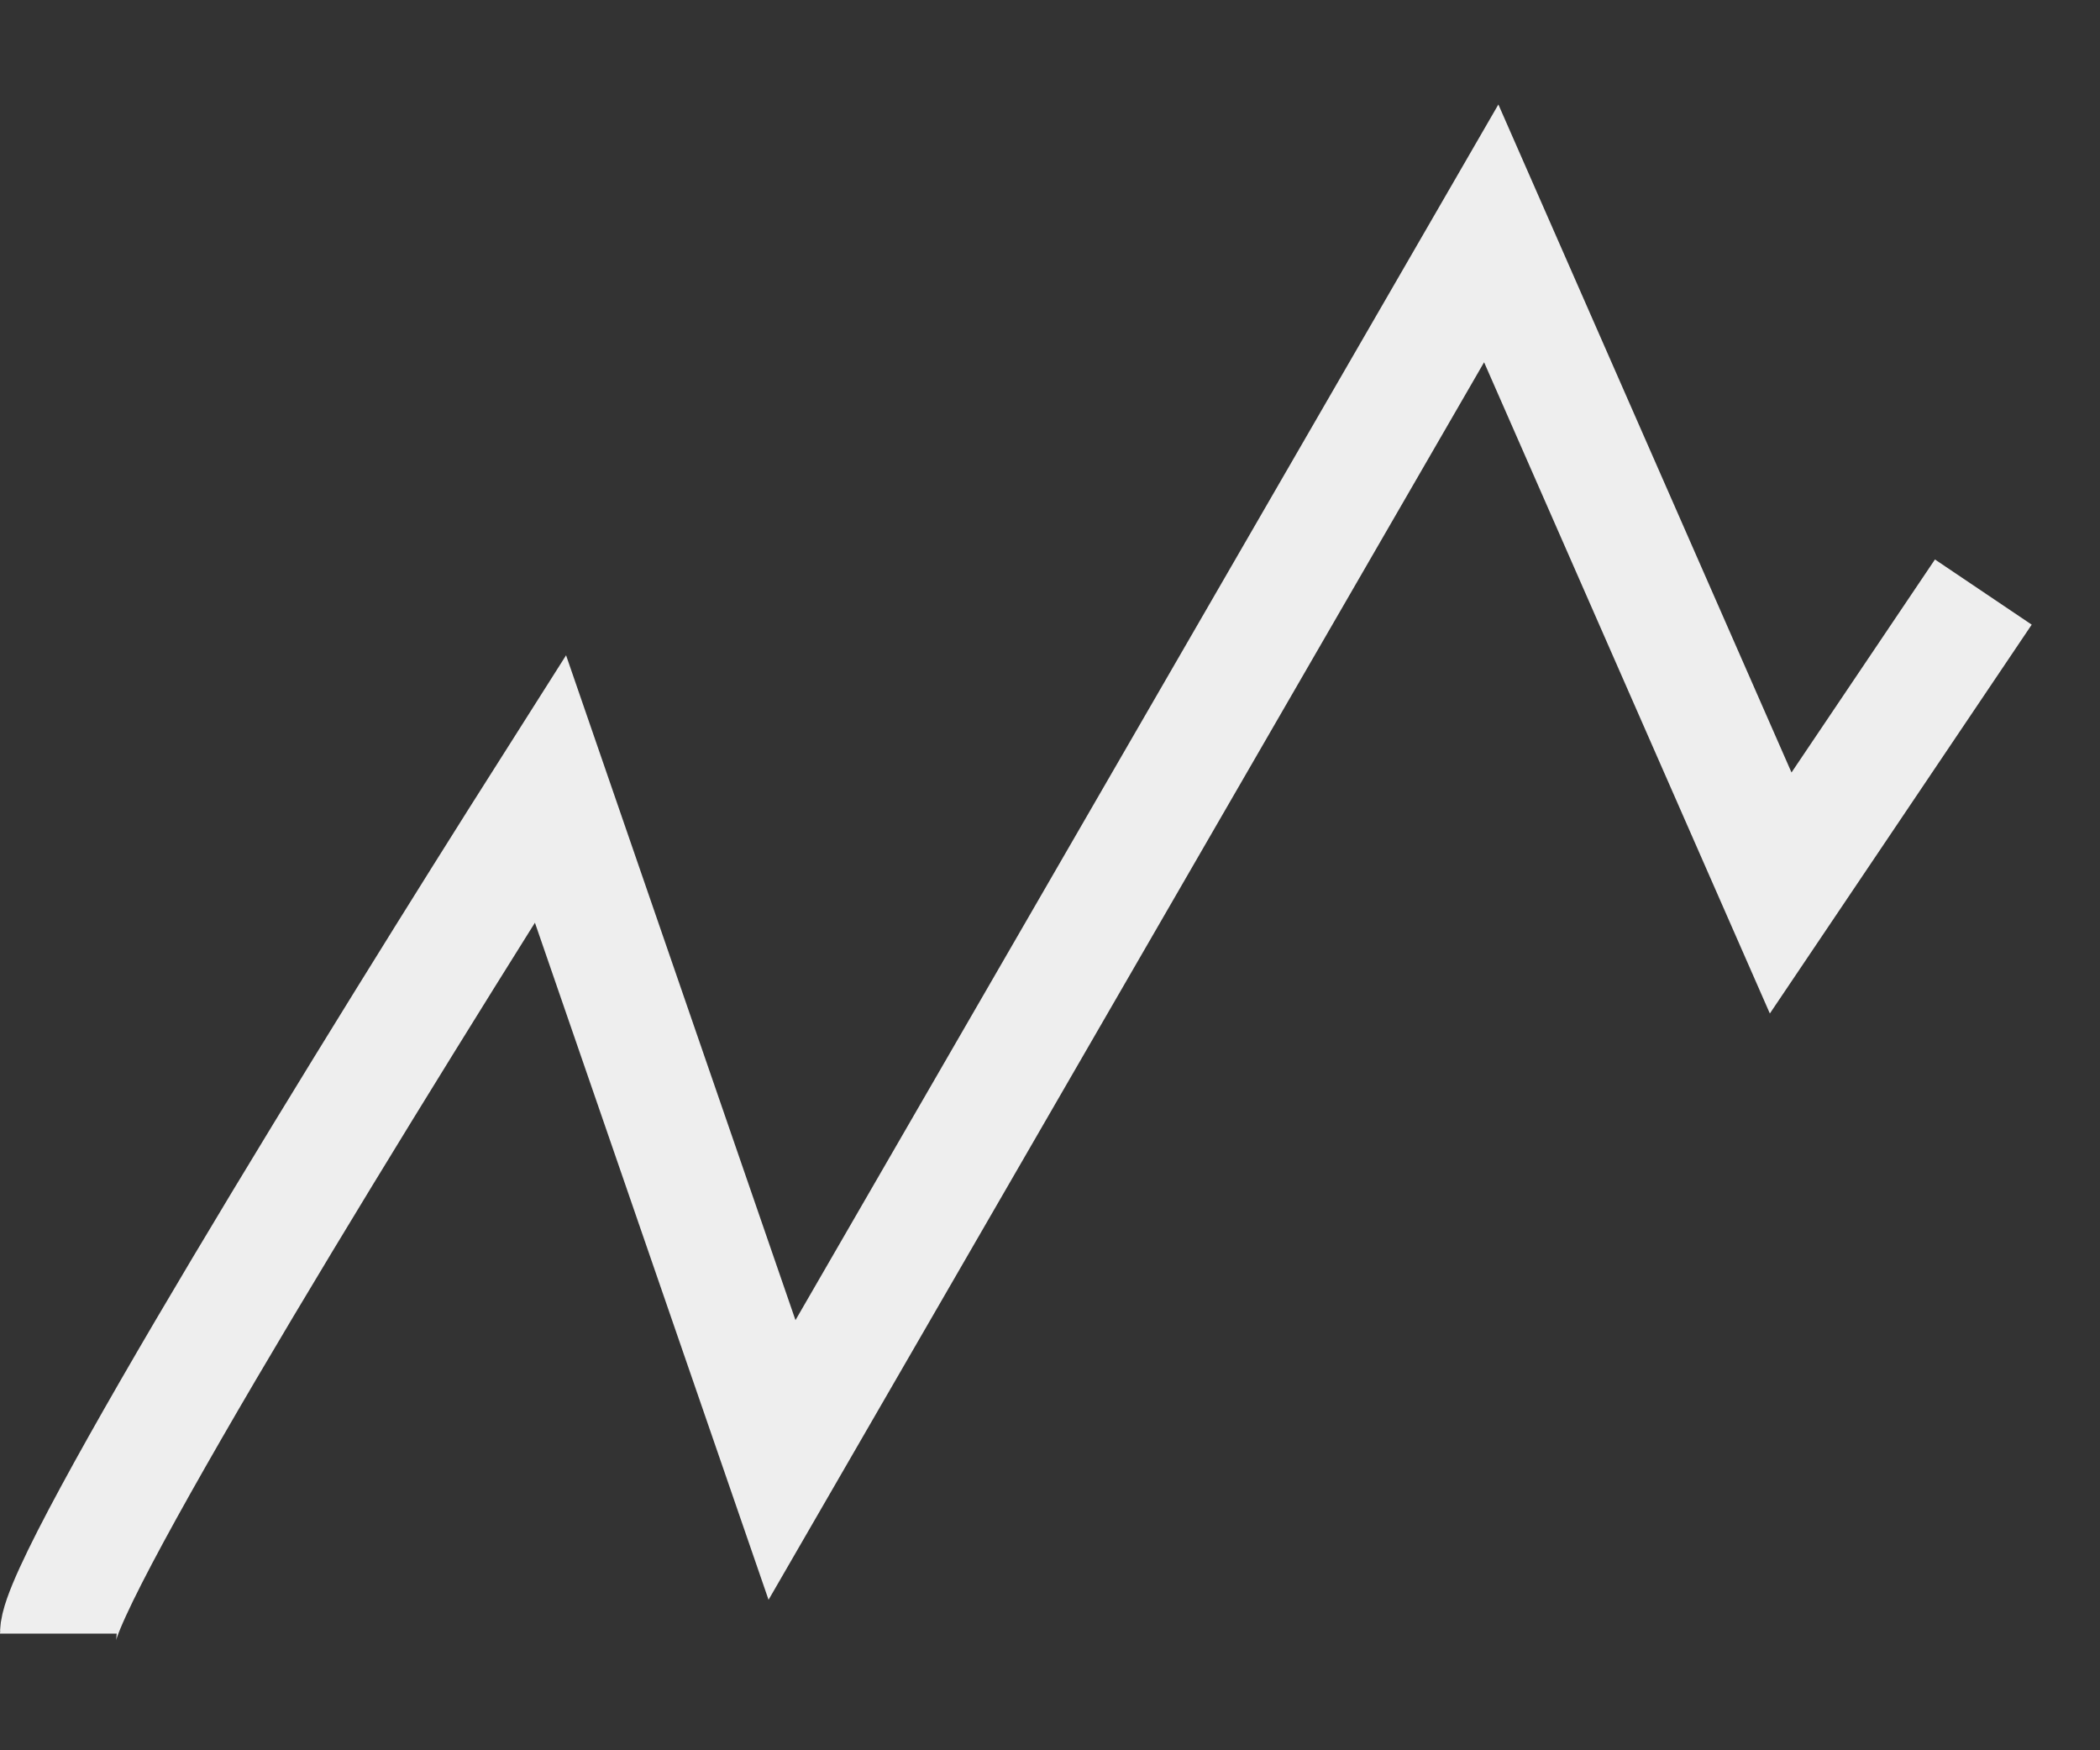 <svg width="18" height="15" viewBox="0 0 18 15" fill="none" xmlns="http://www.w3.org/2000/svg">
<rect x="0" y="0" width="18" height="15" fill="#333333" stroke="none"/>
<path d="M0.5 14C0.5 13.524 3.312 8.975 4.718 6.76L6.703 12.512L12.782 2L15.263 7.653L17 5.074" stroke="#EEEEEE"/>
</svg>
